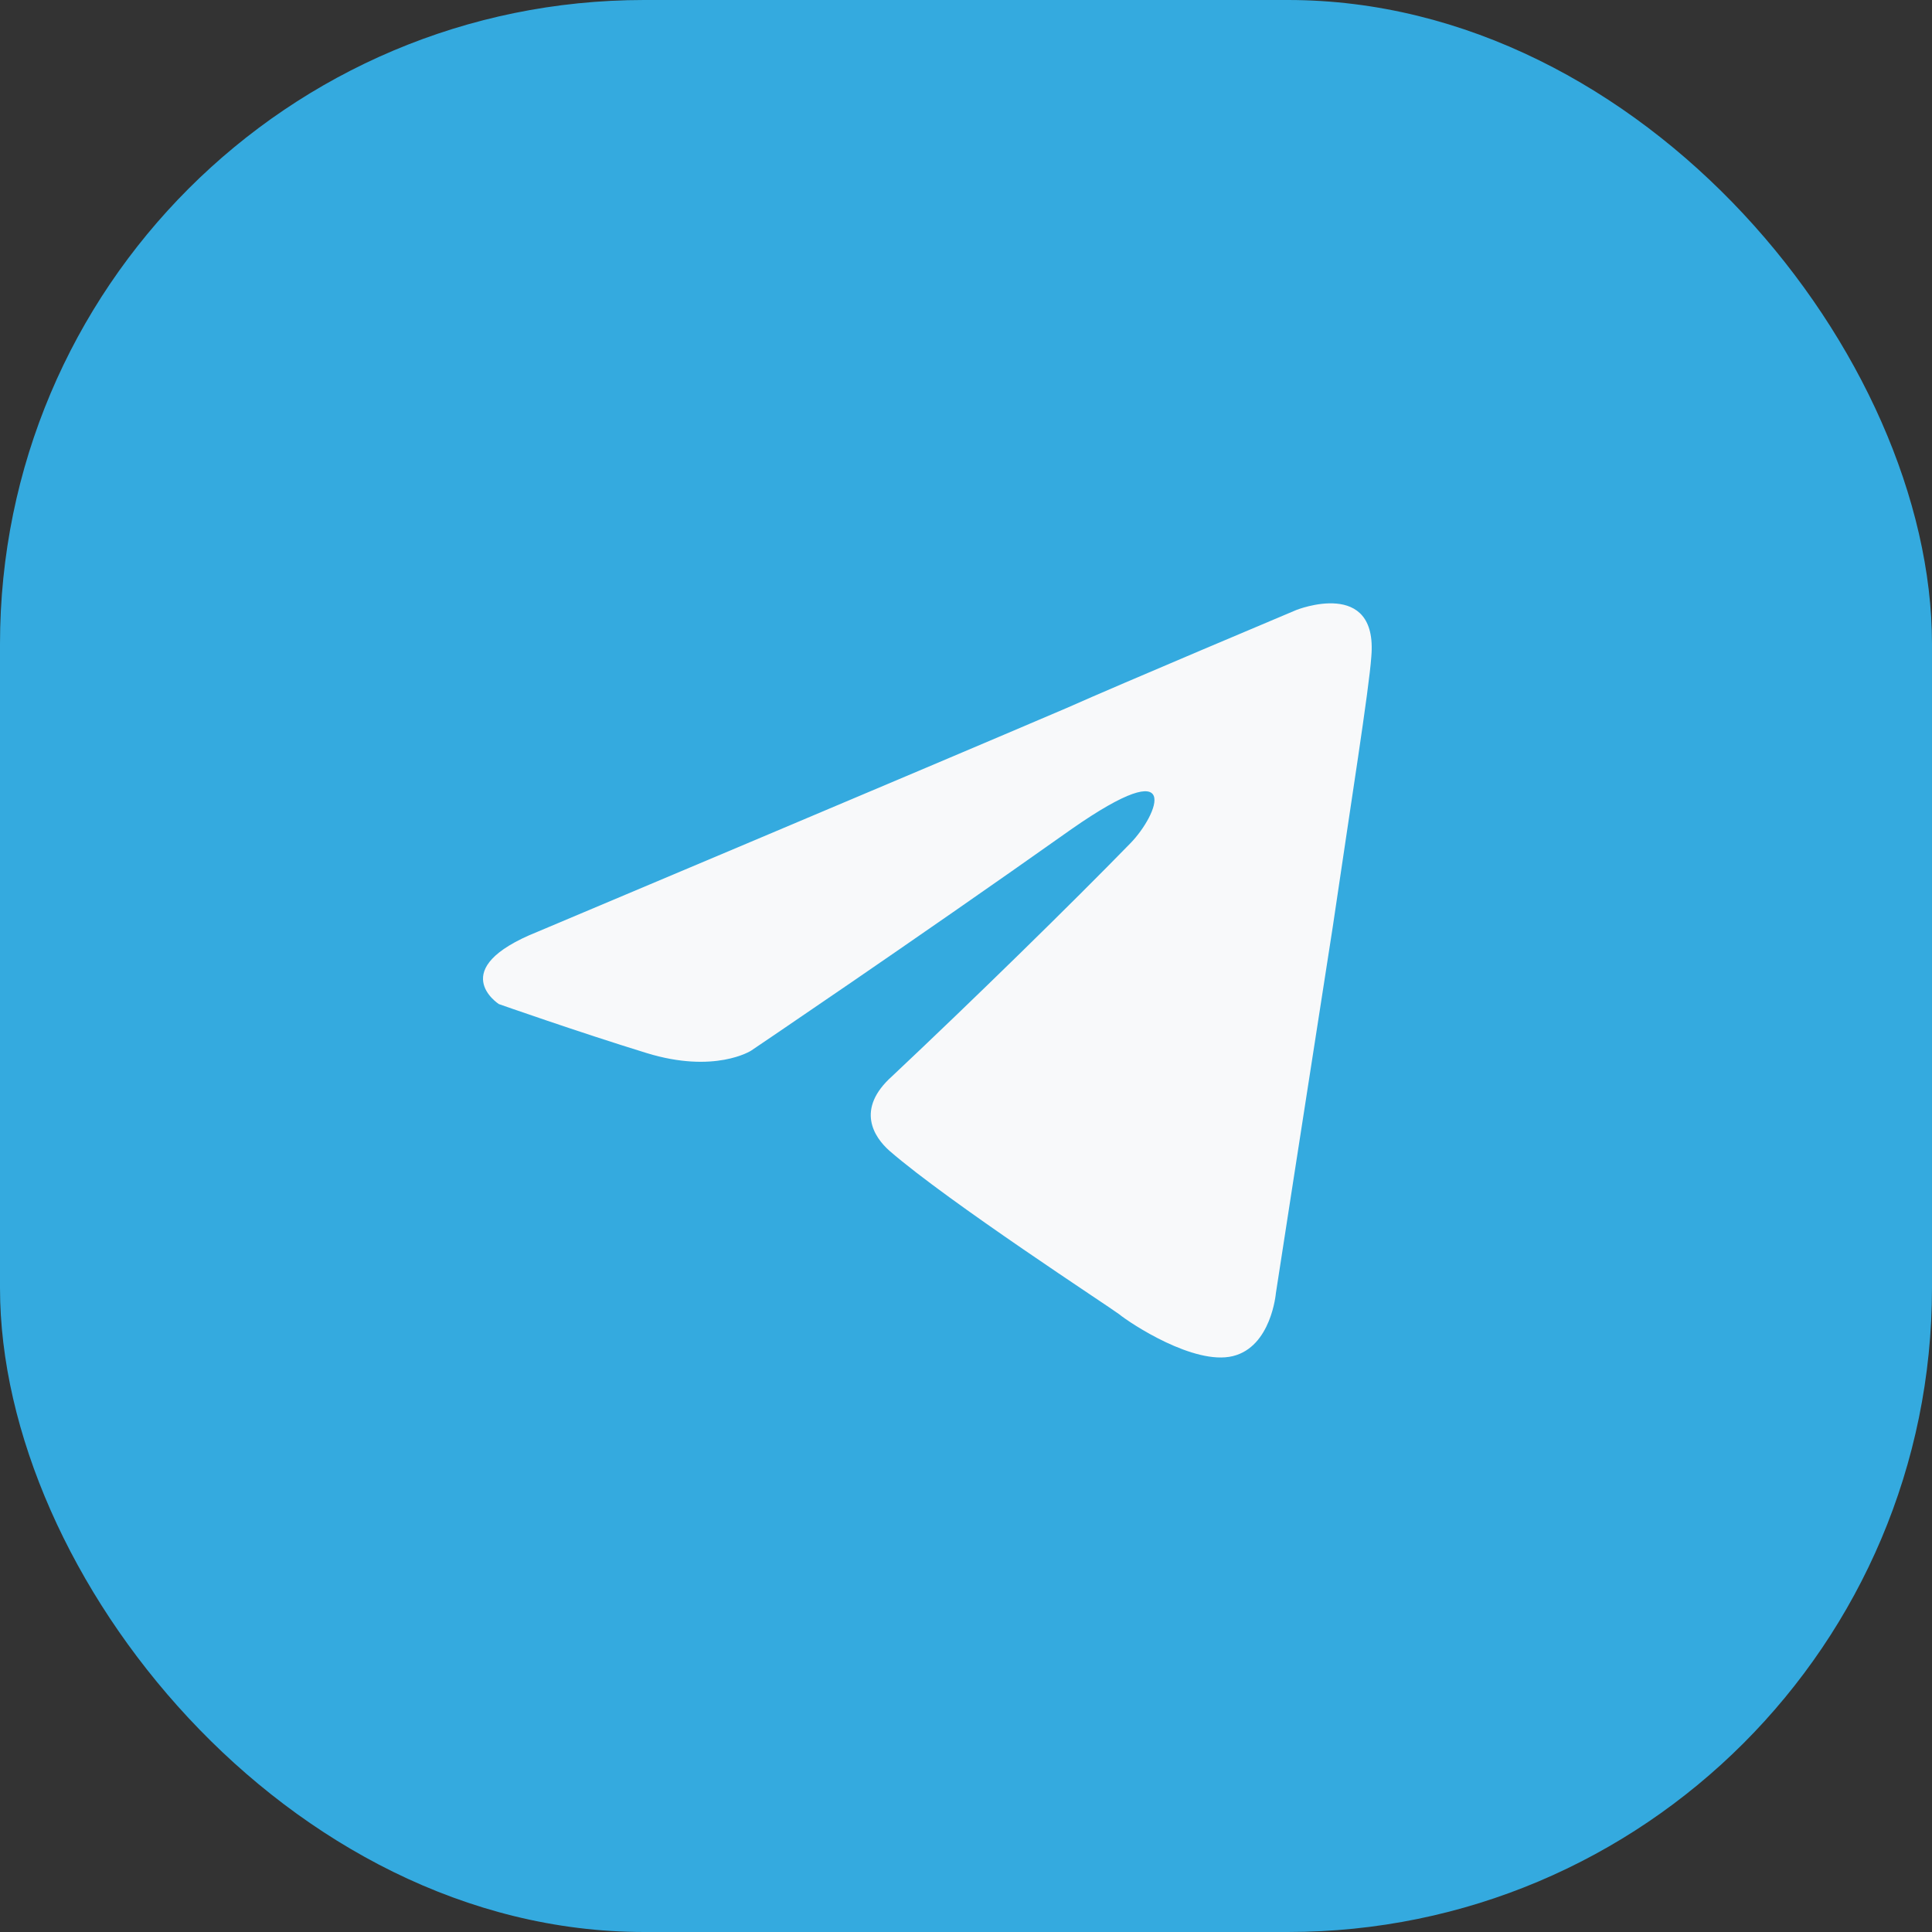 <svg width="48" height="48" viewBox="0 0 48 48" fill="none" xmlns="http://www.w3.org/2000/svg">
<rect x="0" y="0" width="48" height="48" fill="#333333" stroke="none"/>
<rect width="48" height="48" rx="16" fill="#34AADF"/>
<path d="M13.354 23.15C13.354 23.15 23.119 19.037 26.506 17.588C27.804 17.009 32.207 15.155 32.207 15.155C32.207 15.155 34.239 14.344 34.07 16.314C34.014 17.125 33.562 19.964 33.111 23.034C32.433 27.379 31.699 32.129 31.699 32.129C31.699 32.129 31.586 33.462 30.627 33.693C29.667 33.925 28.087 32.882 27.804 32.651C27.578 32.477 23.571 29.87 22.103 28.595C21.708 28.248 21.256 27.553 22.16 26.742C24.192 24.83 26.619 22.455 28.087 20.948C28.764 20.253 29.441 18.631 26.619 20.601C22.611 23.439 18.66 26.104 18.66 26.104C18.66 26.104 17.757 26.684 16.063 26.162C14.37 25.641 12.394 24.946 12.394 24.946C12.394 24.946 11.039 24.077 13.354 23.15Z" fill="#F8F9FA"/>
</svg>
